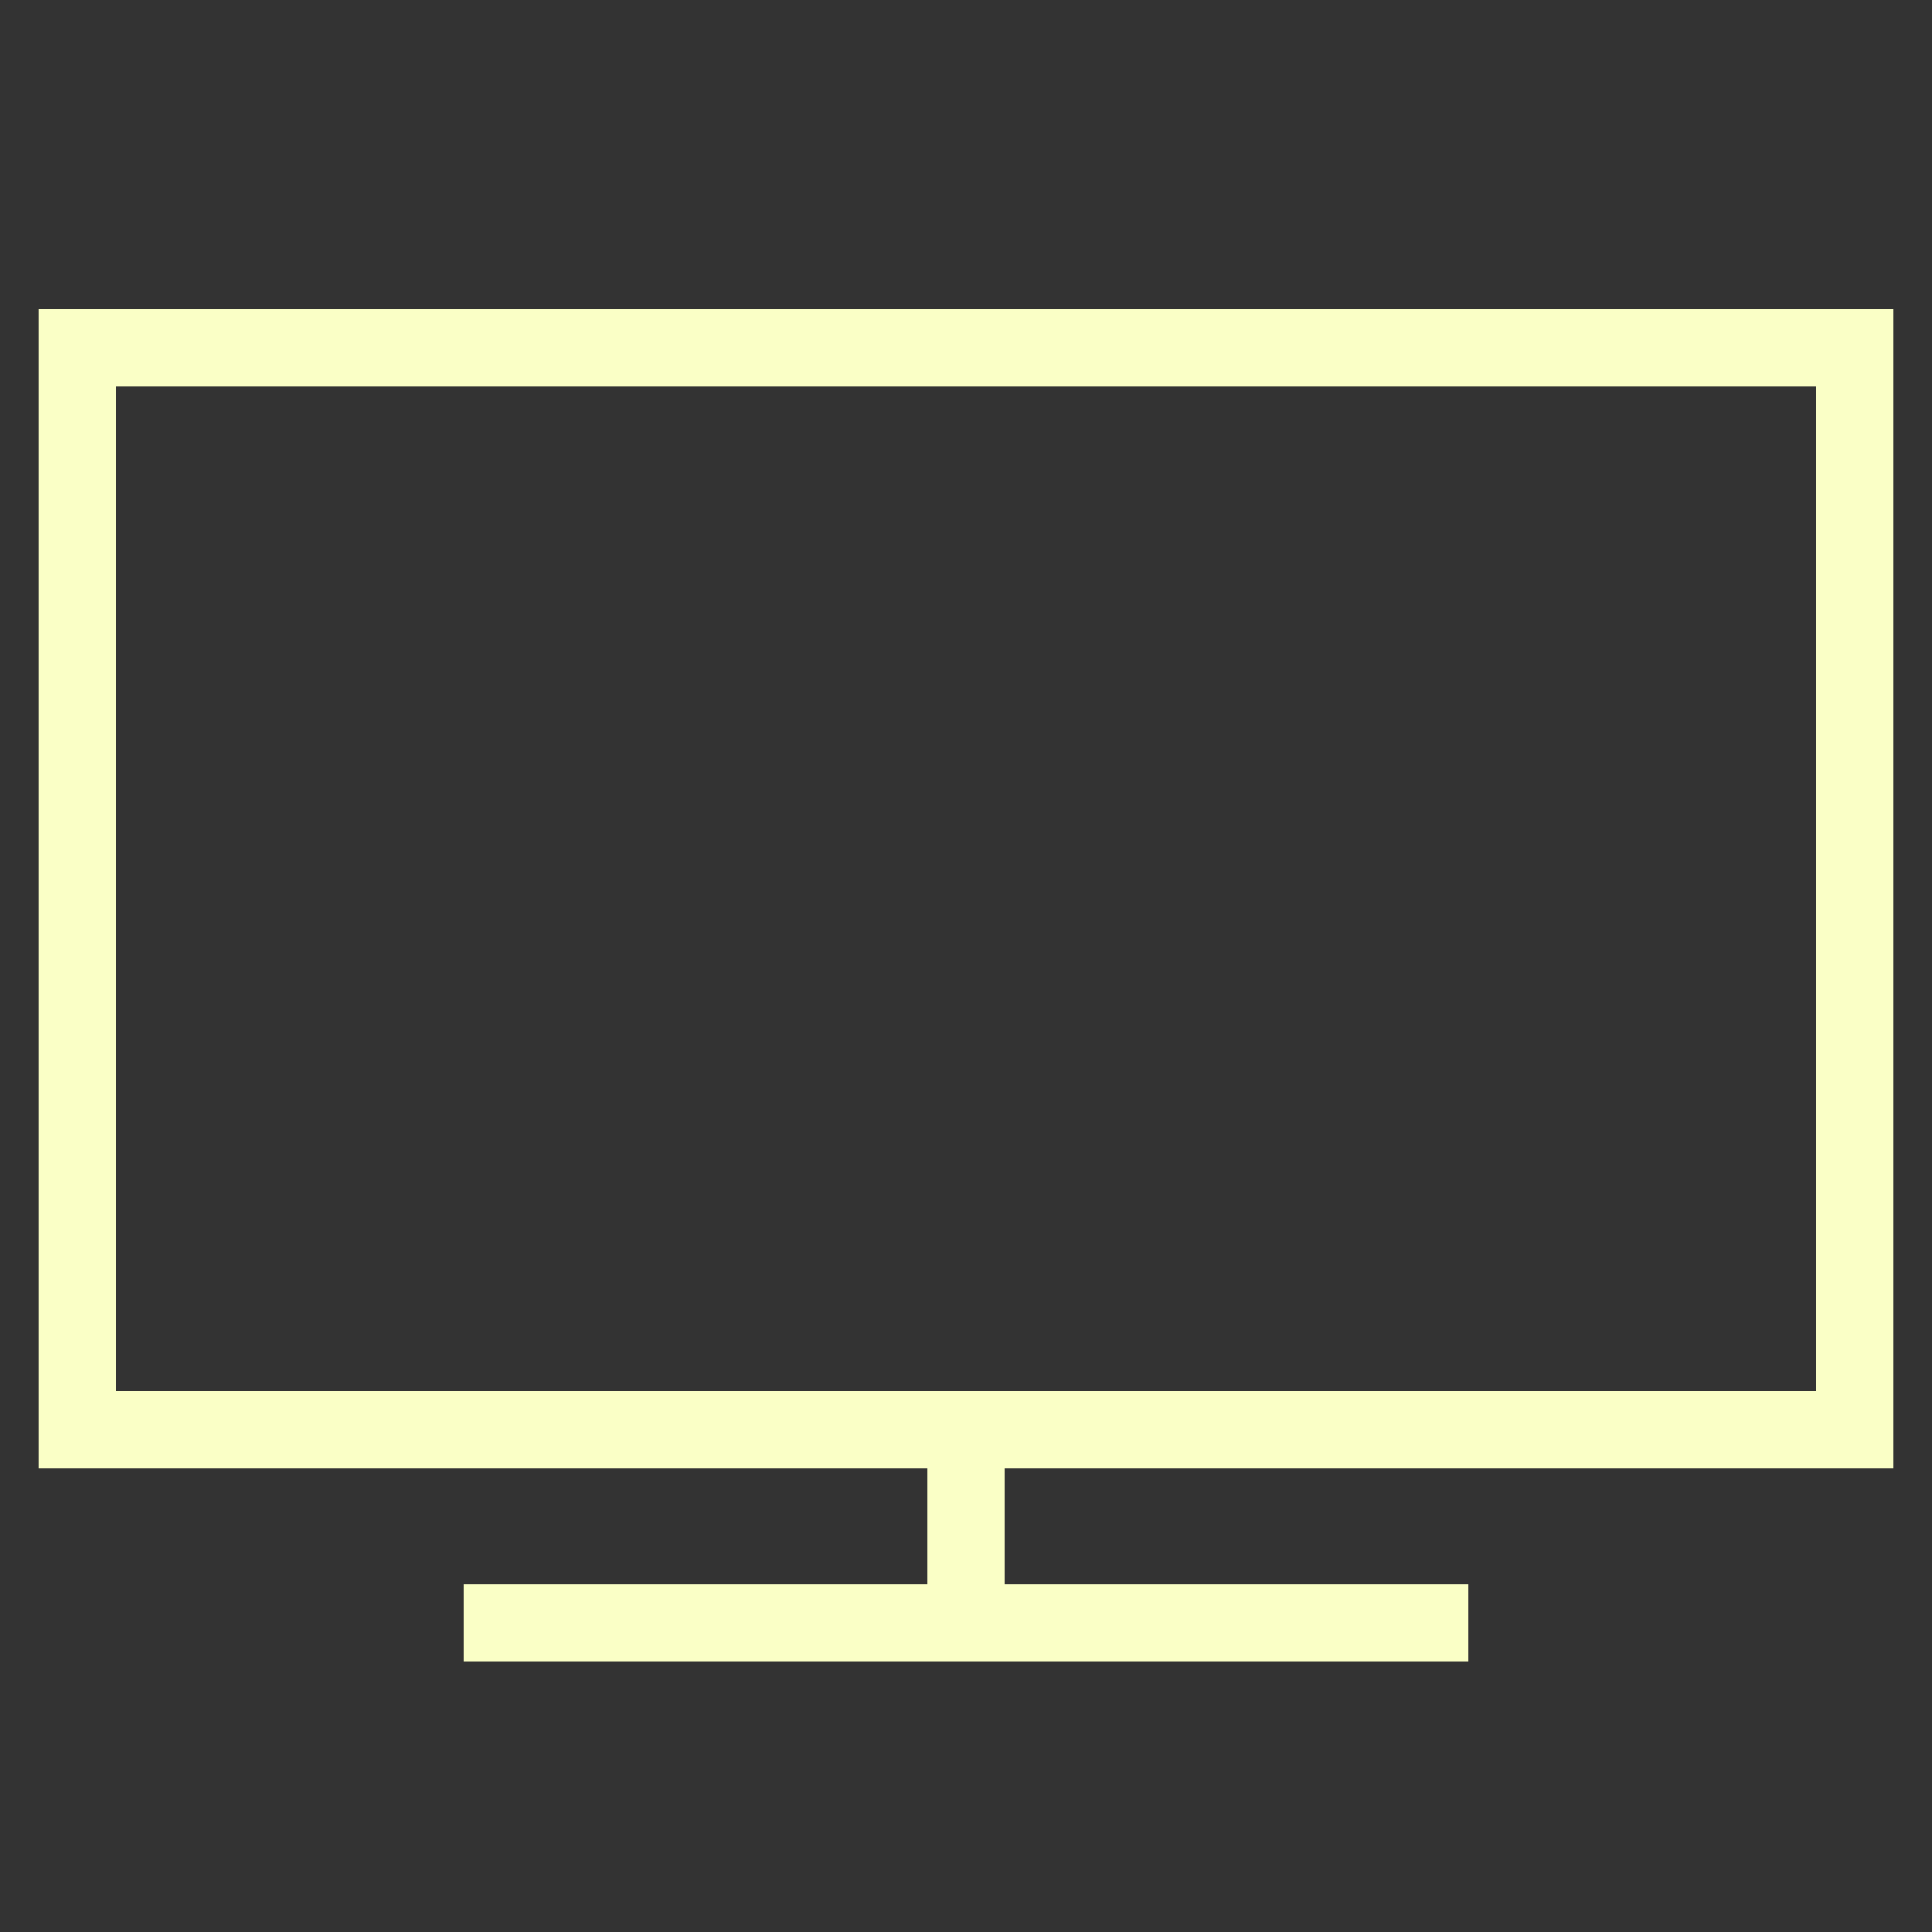 <svg xmlns="http://www.w3.org/2000/svg" xml:space="preserve" width="800" height="800" fill="#faffc6" viewBox="0 0 50 50">
  <rect x="0" y="0" width="50" height="50" fill="#333333" stroke="none"/>
  <path d="M1 38h23v3H12v2h26v-2H26v-3h23V8H1v30zm2-28h44v26H3V10z"/>
</svg>
